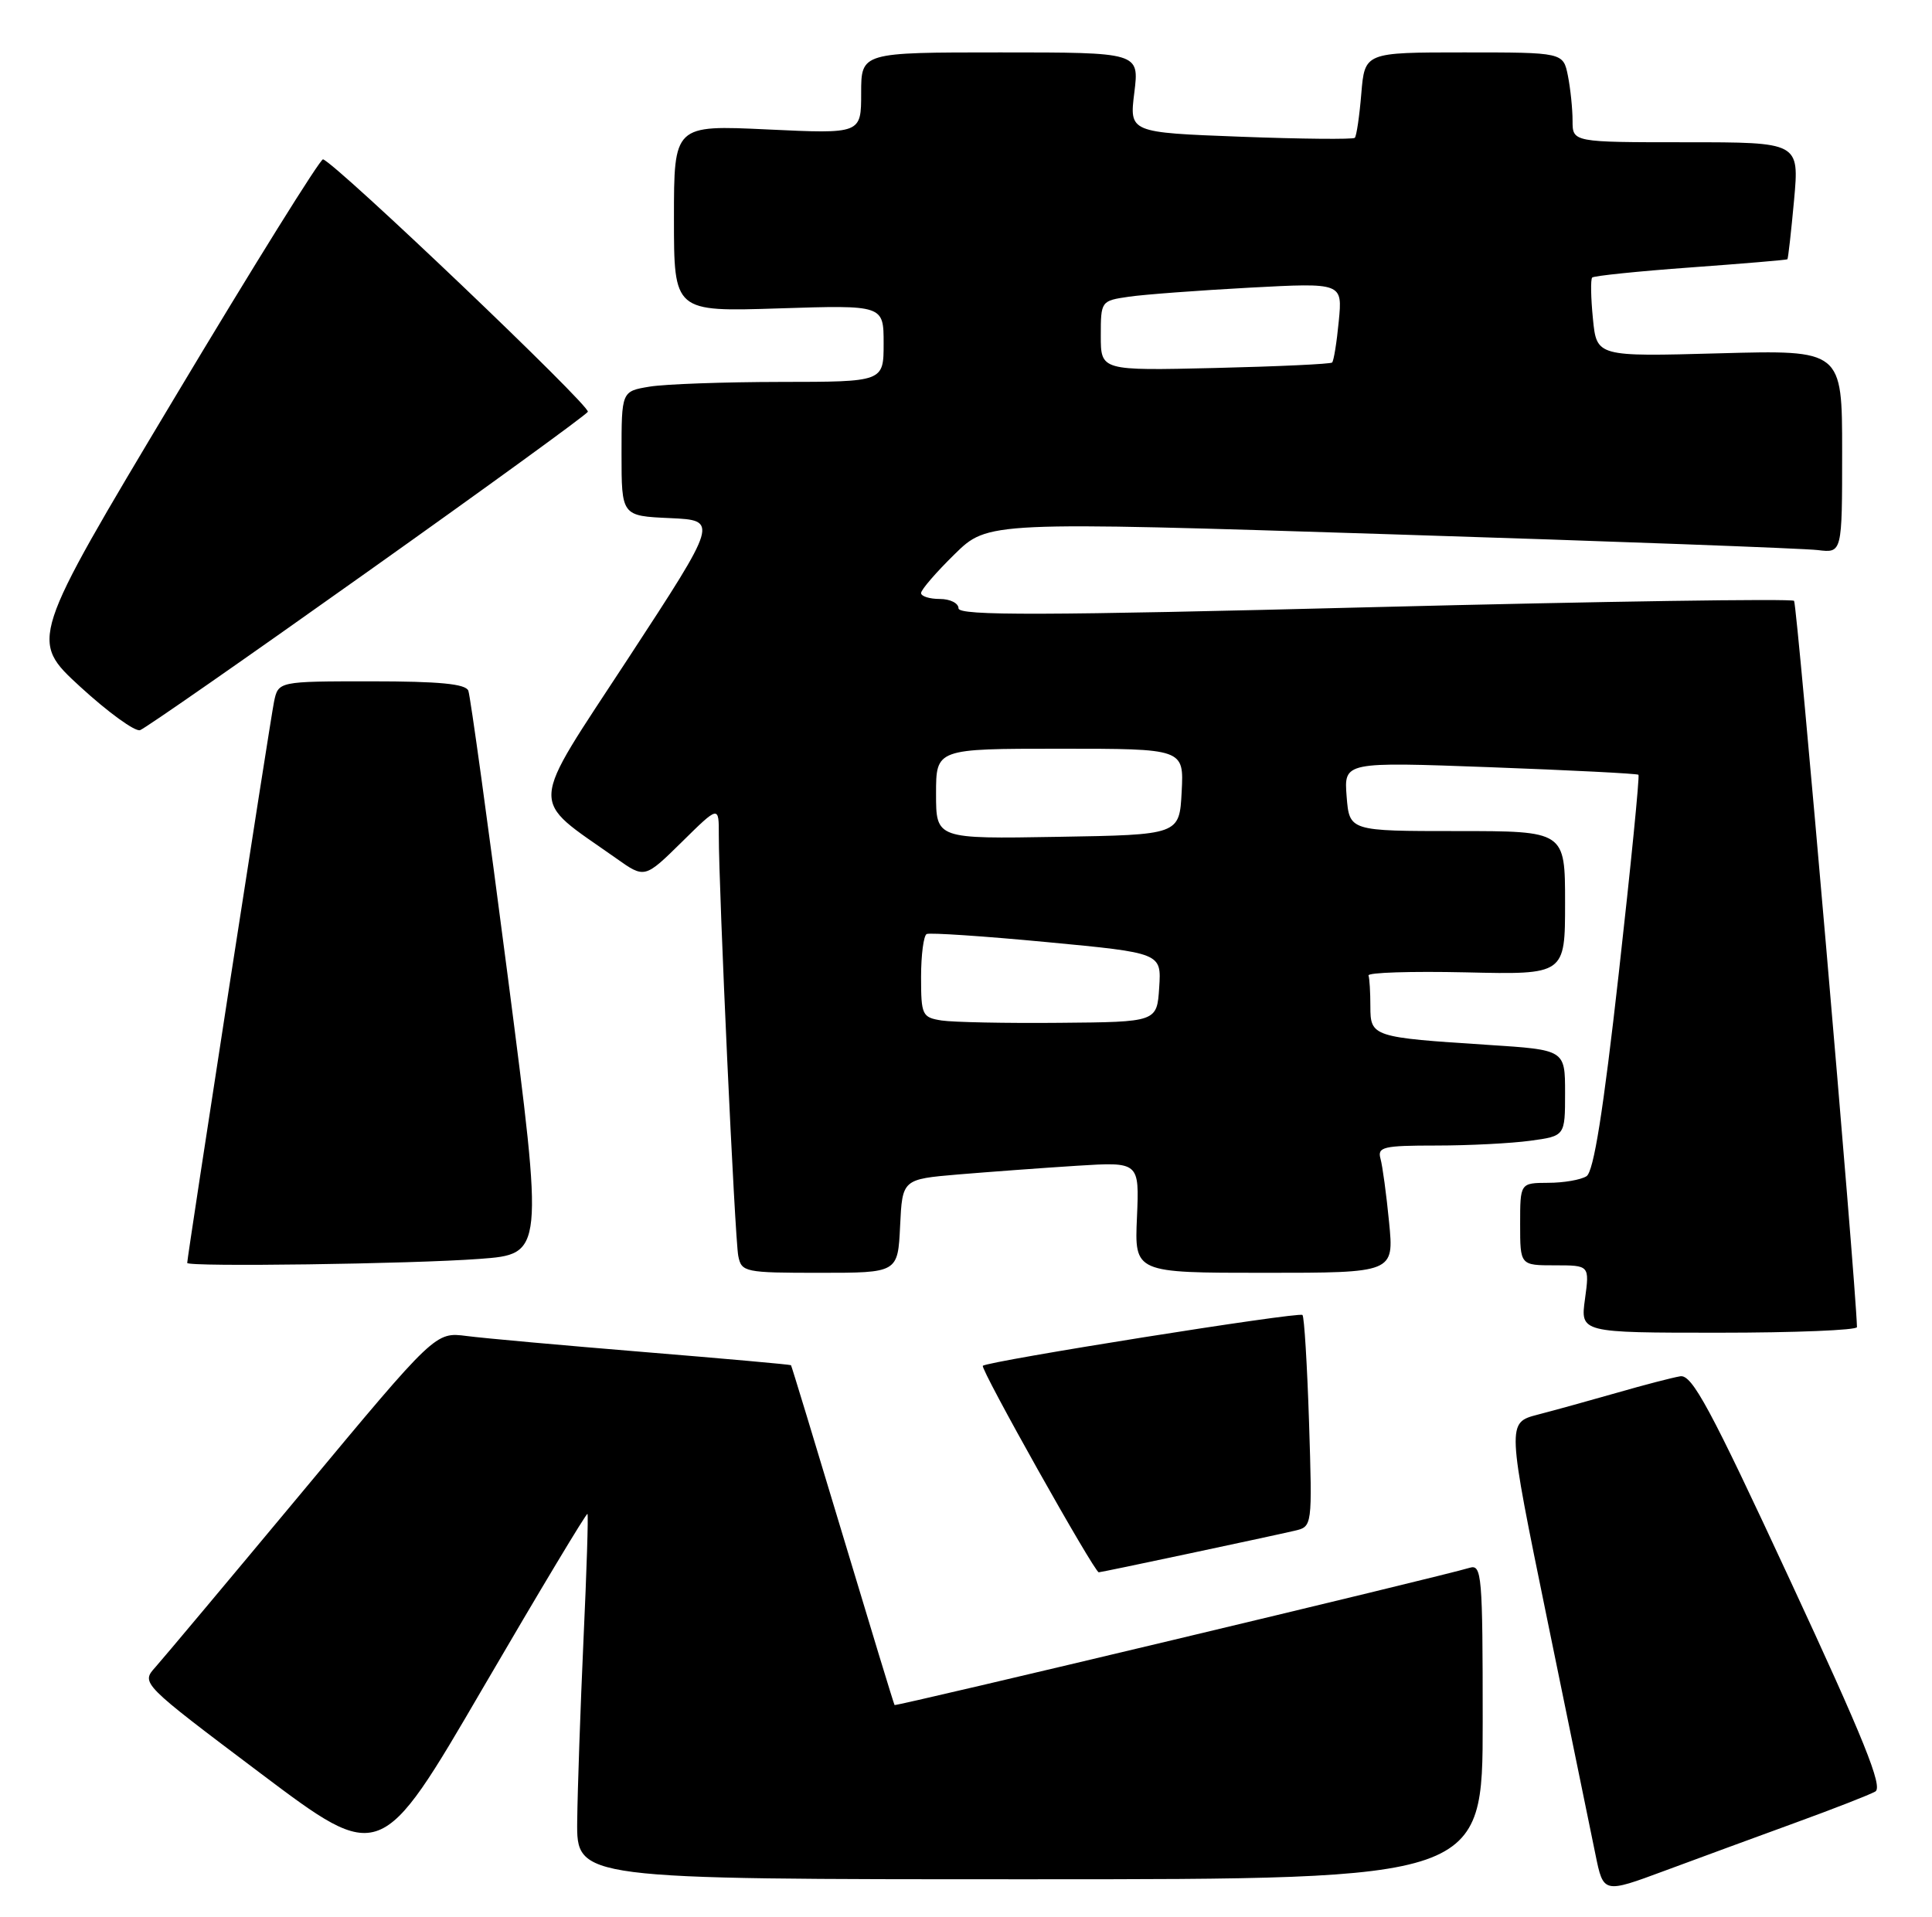 <?xml version="1.0" encoding="UTF-8" standalone="no"?>
<!DOCTYPE svg PUBLIC "-//W3C//DTD SVG 1.1//EN" "http://www.w3.org/Graphics/SVG/1.1/DTD/svg11.dtd" >
<svg xmlns="http://www.w3.org/2000/svg" xmlns:xlink="http://www.w3.org/1999/xlink" version="1.1" viewBox="0 0 258 256">
 <g >
 <path fill="currentColor"
d=" M 239.78 243.44 C 244.89 241.58 249.68 239.71 250.43 239.28 C 251.48 238.68 248.92 232.32 239.02 211.00 C 228.39 188.08 225.95 183.55 224.38 183.82 C 223.35 183.99 219.57 184.97 216.00 186.00 C 212.43 187.02 207.64 188.35 205.36 188.94 C 201.23 190.02 201.23 190.02 206.61 216.26 C 209.57 230.69 212.48 244.84 213.06 247.70 C 214.12 252.90 214.12 252.90 222.31 249.86 C 226.81 248.19 234.68 245.30 239.78 243.44 Z  M 198.00 229.93 C 198.00 210.33 197.88 208.90 196.25 209.40 C 192.58 210.53 119.61 227.94 119.46 227.73 C 119.36 227.60 116.25 217.38 112.53 205.00 C 108.81 192.62 105.71 182.43 105.63 182.34 C 105.56 182.25 96.72 181.46 86.00 180.58 C 75.28 179.70 64.62 178.74 62.32 178.44 C 58.14 177.90 58.14 177.90 40.42 199.20 C 30.67 210.91 21.82 221.47 20.76 222.66 C 18.82 224.82 18.82 224.82 34.82 236.87 C 50.82 248.91 50.82 248.91 64.52 225.40 C 72.06 212.47 78.33 202.03 78.45 202.20 C 78.58 202.36 78.34 209.93 77.92 219.00 C 77.51 228.07 77.13 238.99 77.08 243.25 C 77.00 251.00 77.00 251.00 137.50 251.00 C 198.00 251.00 198.00 251.00 198.00 229.93 Z  M 158.77 207.50 C 165.22 206.13 171.57 204.76 172.88 204.45 C 175.25 203.90 175.25 203.90 174.81 189.96 C 174.56 182.30 174.17 175.85 173.93 175.63 C 173.45 175.18 131.87 181.80 131.25 182.42 C 130.87 182.80 146.14 210.00 146.73 210.00 C 146.90 210.00 152.31 208.88 158.77 207.50 Z  M 247.98 177.25 C 247.80 170.85 239.99 80.66 239.58 80.25 C 239.27 79.94 214.04 80.32 183.51 81.09 C 139.18 82.22 128.00 82.25 128.00 81.25 C 128.00 80.56 126.88 80.00 125.50 80.00 C 124.12 80.00 123.00 79.64 123.00 79.21 C 123.00 78.77 125.01 76.44 127.47 74.03 C 131.93 69.65 131.93 69.65 185.72 71.36 C 215.30 72.29 240.96 73.25 242.75 73.47 C 246.00 73.87 246.00 73.87 246.00 60.31 C 246.00 46.74 246.00 46.74 229.61 47.19 C 213.22 47.64 213.22 47.64 212.72 42.57 C 212.44 39.78 212.40 37.31 212.62 37.07 C 212.84 36.84 218.75 36.23 225.76 35.72 C 232.77 35.21 238.58 34.72 238.69 34.63 C 238.79 34.53 239.19 30.98 239.58 26.73 C 240.28 19.00 240.28 19.00 225.14 19.00 C 210.00 19.00 210.00 19.00 210.00 16.12 C 210.00 14.54 209.72 11.84 209.38 10.12 C 208.75 7.00 208.75 7.00 195.50 7.00 C 182.25 7.00 182.25 7.00 181.79 12.50 C 181.54 15.52 181.15 18.18 180.92 18.41 C 180.69 18.63 173.82 18.57 165.65 18.26 C 150.81 17.70 150.81 17.70 151.48 12.35 C 152.14 7.00 152.14 7.00 133.57 7.00 C 115.00 7.00 115.00 7.00 115.00 12.44 C 115.00 17.88 115.00 17.88 102.50 17.29 C 90.00 16.70 90.00 16.70 90.00 29.17 C 90.00 41.64 90.00 41.64 104.00 41.19 C 118.00 40.74 118.00 40.74 118.00 45.87 C 118.00 51.00 118.00 51.00 104.25 51.01 C 96.69 51.02 88.81 51.30 86.75 51.64 C 83.00 52.26 83.00 52.26 83.00 60.59 C 83.00 68.91 83.00 68.91 89.47 69.20 C 95.94 69.50 95.94 69.50 83.88 87.95 C 70.43 108.51 70.56 106.36 82.30 114.65 C 86.09 117.34 86.09 117.34 91.05 112.46 C 96.00 107.58 96.00 107.58 95.99 111.54 C 95.98 118.82 98.13 165.47 98.59 167.75 C 99.02 169.91 99.45 170.00 109.47 170.00 C 119.90 170.00 119.90 170.00 120.20 163.75 C 120.50 157.50 120.50 157.50 128.00 156.86 C 132.12 156.52 139.25 155.99 143.83 155.70 C 152.15 155.18 152.15 155.18 151.83 162.59 C 151.50 170.00 151.50 170.00 168.83 170.00 C 186.16 170.00 186.16 170.00 185.50 163.25 C 185.14 159.54 184.62 155.71 184.35 154.75 C 183.92 153.19 184.72 153.00 191.79 153.00 C 196.15 153.00 201.81 152.71 204.36 152.36 C 209.00 151.73 209.00 151.73 209.00 145.97 C 209.00 140.22 209.00 140.22 198.75 139.56 C 183.28 138.56 183.00 138.47 183.00 134.42 C 183.00 132.54 182.89 130.68 182.75 130.29 C 182.61 129.89 188.46 129.71 195.75 129.87 C 209.00 130.18 209.00 130.18 209.00 120.59 C 209.00 111.00 209.00 111.00 194.60 111.00 C 180.20 111.00 180.20 111.00 179.83 106.38 C 179.47 101.75 179.47 101.75 198.98 102.47 C 209.72 102.87 218.64 103.32 218.80 103.48 C 218.97 103.64 217.79 115.58 216.17 130.01 C 214.10 148.47 212.82 156.50 211.86 157.10 C 211.11 157.58 208.81 157.98 206.75 157.98 C 203.00 158.00 203.00 158.00 203.00 163.50 C 203.00 169.00 203.00 169.00 207.64 169.00 C 212.27 169.00 212.27 169.00 211.66 173.50 C 211.04 178.00 211.04 178.00 229.52 178.00 C 239.68 178.00 247.99 177.66 247.98 177.25 Z  M 64.06 168.14 C 72.61 167.50 72.61 167.50 67.82 130.50 C 65.18 110.15 62.81 92.94 62.54 92.25 C 62.19 91.34 58.65 91.00 49.61 91.00 C 37.16 91.00 37.16 91.00 36.59 93.75 C 36.09 96.18 25.00 167.86 25.00 168.68 C 25.00 169.23 55.05 168.82 64.06 168.14 Z  M 48.95 76.46 C 64.92 65.12 78.22 55.46 78.50 55.00 C 78.94 54.29 44.98 21.91 43.14 21.28 C 42.79 21.16 33.82 35.56 23.22 53.28 C 3.94 85.50 3.94 85.50 10.72 91.73 C 14.45 95.15 18.05 97.76 18.71 97.52 C 19.38 97.29 32.99 87.81 48.95 76.46 Z  M 125.75 136.30 C 123.14 135.89 123.00 135.58 123.00 130.49 C 123.00 127.54 123.34 124.95 123.75 124.75 C 124.16 124.55 131.38 125.03 139.80 125.83 C 155.10 127.28 155.10 127.28 154.80 131.89 C 154.50 136.50 154.50 136.50 141.50 136.61 C 134.35 136.68 127.26 136.53 125.75 136.30 Z  M 125.00 106.02 C 125.00 100.00 125.00 100.00 141.55 100.00 C 158.10 100.00 158.10 100.00 157.80 105.75 C 157.50 111.50 157.50 111.50 141.25 111.77 C 125.00 112.05 125.00 112.05 125.00 106.02 Z  M 147.00 44.84 C 147.00 40.21 147.03 40.17 150.75 39.63 C 152.81 39.33 160.07 38.79 166.89 38.42 C 179.28 37.76 179.28 37.76 178.78 42.90 C 178.51 45.73 178.11 48.21 177.89 48.42 C 177.68 48.62 170.64 48.95 162.25 49.15 C 147.00 49.51 147.00 49.51 147.00 44.84 Z "/>
</g>
</svg>